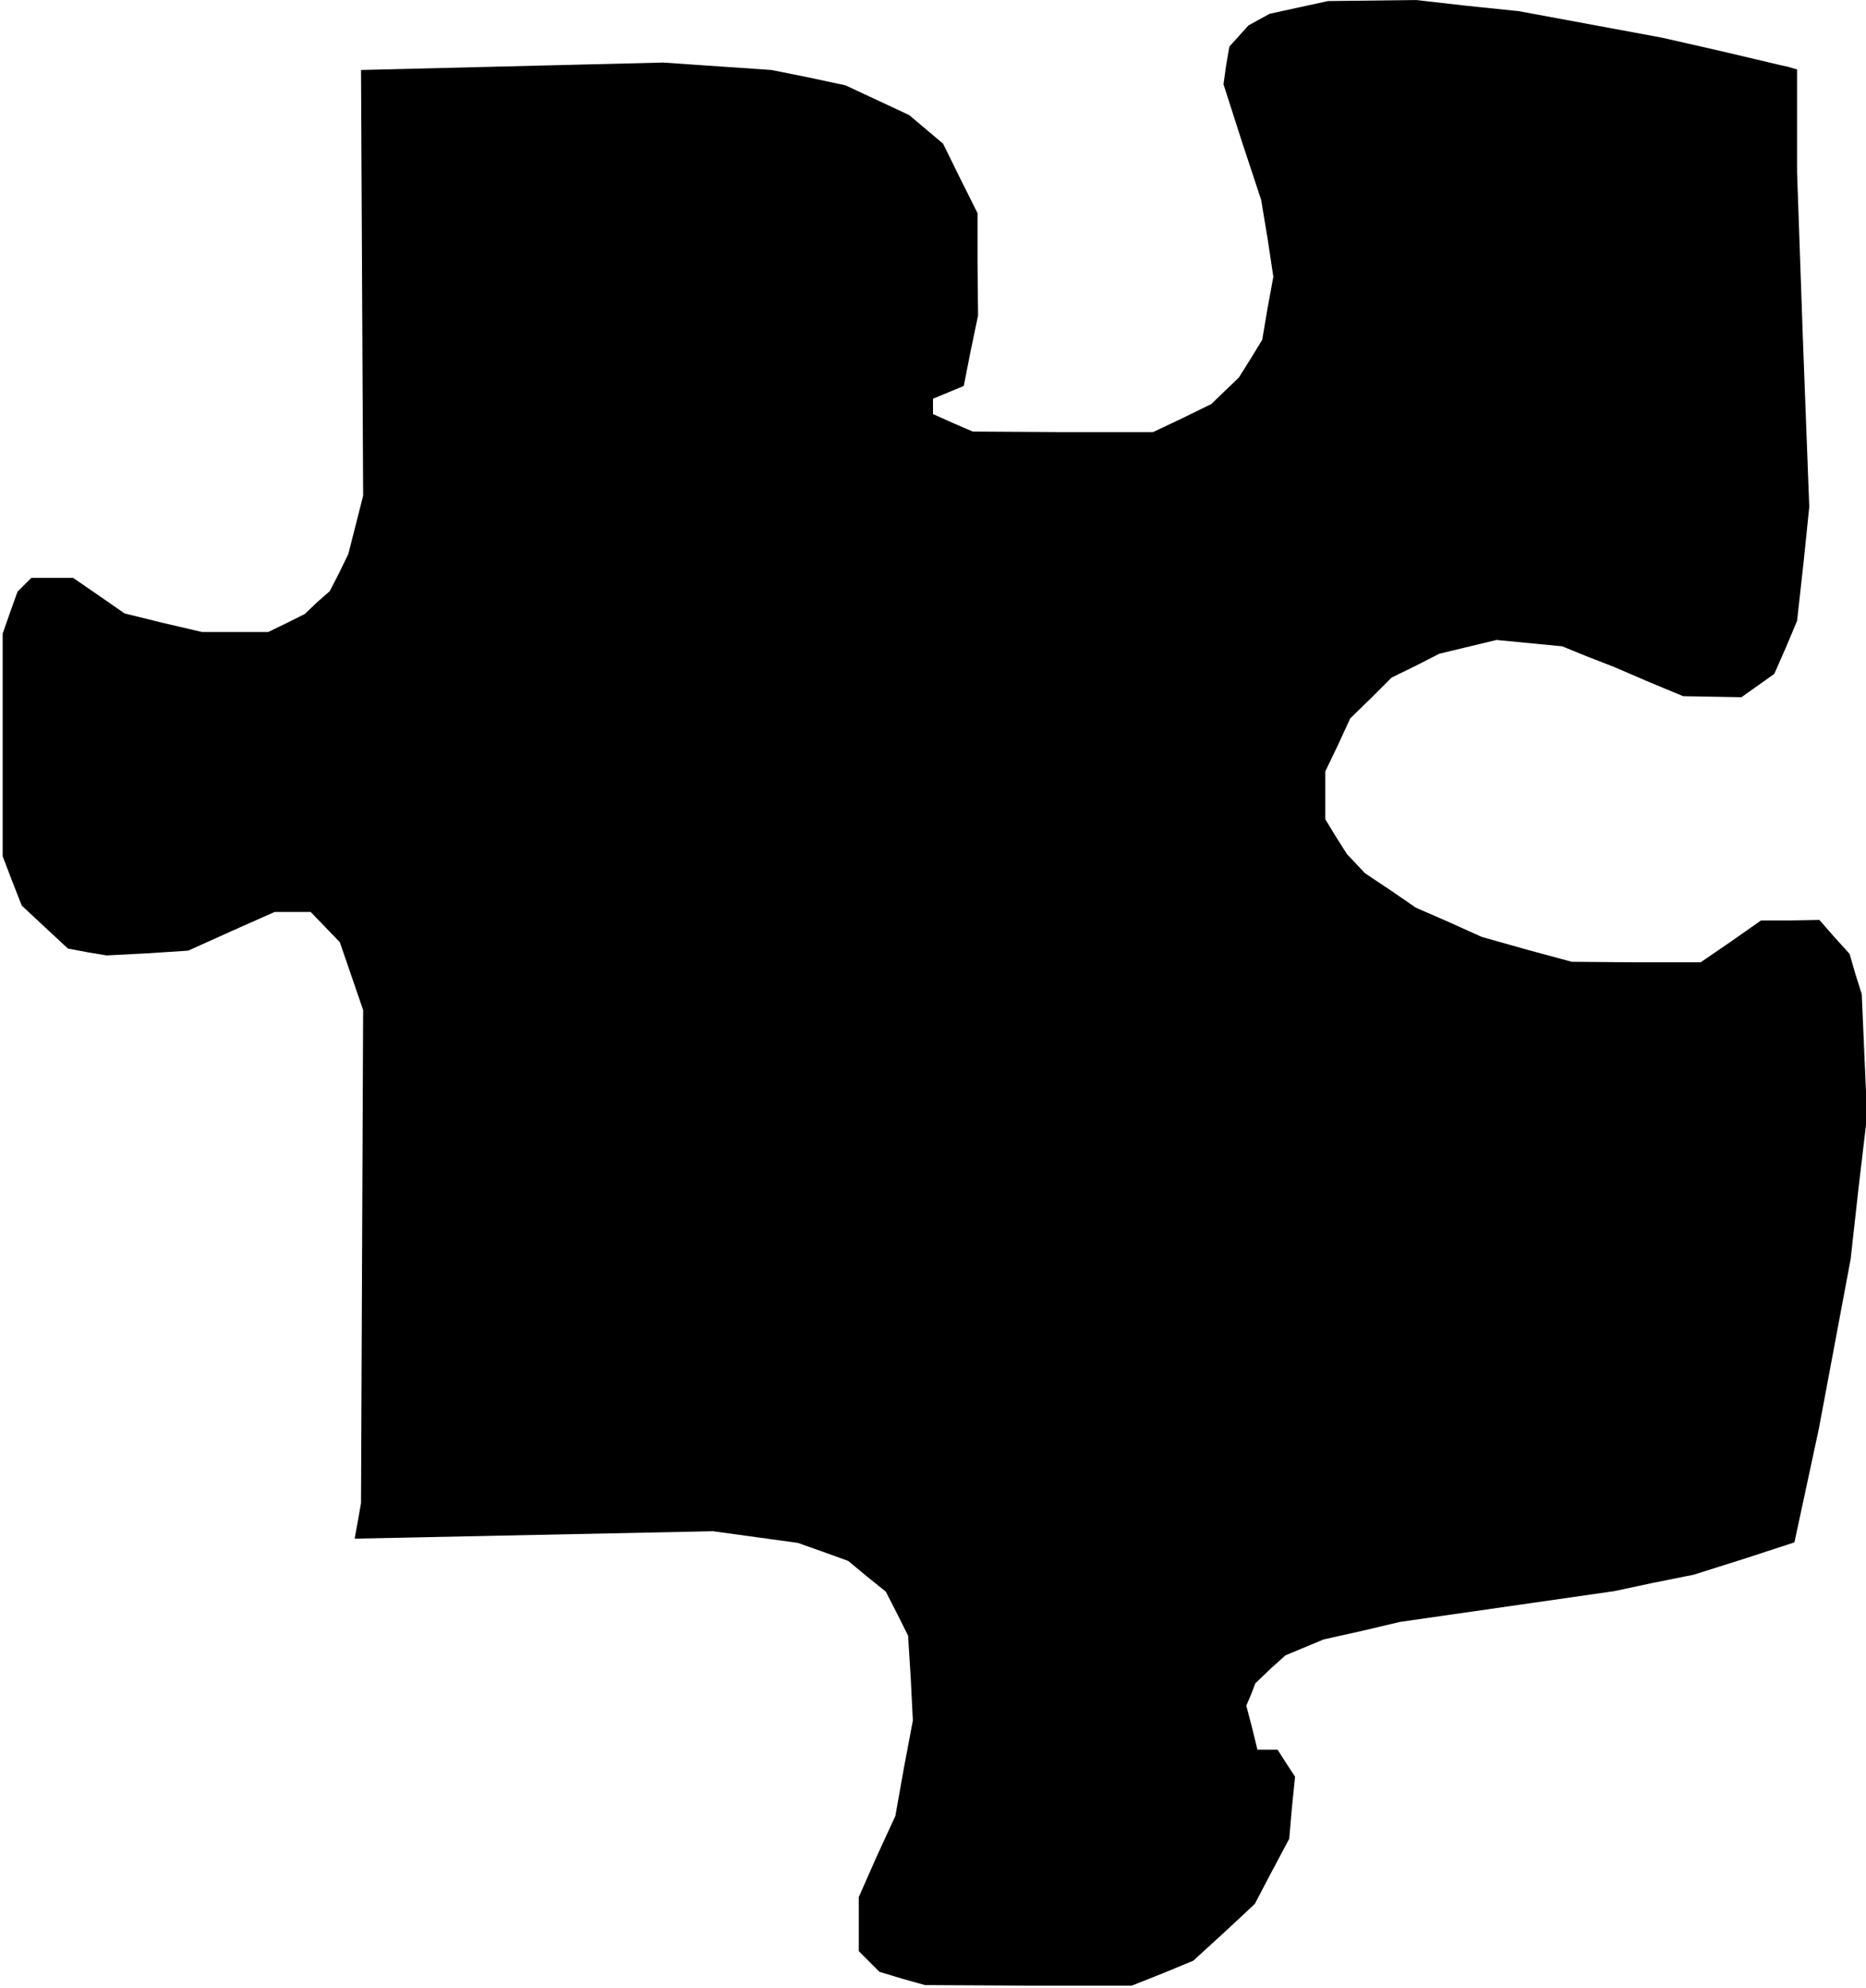 <?xml version="1.0" standalone="no"?>
<!DOCTYPE svg PUBLIC "-//W3C//DTD SVG 20010904//EN"
 "http://www.w3.org/TR/2001/REC-SVG-20010904/DTD/svg10.dtd">
<svg version="1.0" xmlns="http://www.w3.org/2000/svg"
 width="352pt" height="375pt" viewBox="0 0 352 375"
 preserveAspectRatio="xMidYMid meet">
<g transform="translate(0,375) scale(0.1,-0.1)"
fill="#000000" stroke="none">
<path d="M2450 3736 l-55 -12 -20 -11 -20 -11 -18 -20 -18 -20 -6 -35 -5 -36
35 -109 36 -109 12 -72 11 -73 -11 -60 -10 -59 -22 -36 -22 -35 -26 -25 -26
-25 -55 -27 -55 -26 -170 0 -170 1 -37 16 -38 17 0 14 0 15 29 12 29 12 13 66
14 67 -1 97 0 96 -33 66 -32 65 -32 27 -32 27 -60 28 -60 28 -70 15 -70 14
-102 7 -102 7 -285 -7 -285 -7 2 -402 2 -401 -14 -55 -14 -55 -17 -35 -18 -35
-24 -21 -23 -22 -34 -17 -35 -17 -62 0 -63 0 -73 17 -73 18 -49 34 -48 33 -40
0 -39 0 -13 -13 -13 -13 -14 -39 -14 -40 0 -210 0 -210 18 -47 18 -46 44 -41
43 -40 37 -7 36 -6 77 4 77 5 82 37 81 36 34 0 34 0 28 -29 27 -28 22 -64 22
-64 -2 -465 -2 -465 -6 -34 -6 -33 338 7 338 7 80 -11 80 -11 48 -17 47 -17
35 -29 36 -29 21 -41 21 -42 5 -80 4 -80 -17 -90 -16 -90 -35 -76 -34 -77 0
-51 0 -51 19 -19 20 -20 43 -13 43 -12 195 -1 195 0 58 23 58 24 58 53 58 54
32 61 33 62 5 58 6 59 -17 26 -16 25 -19 0 -19 0 -10 41 -11 42 9 21 8 21 28
27 29 26 36 15 36 15 72 16 72 17 202 29 202 29 75 16 75 15 95 30 95 31 23
107 23 107 30 160 30 160 15 135 16 135 -5 115 -5 115 -12 38 -11 38 -29 32
-28 32 -55 -1 -55 0 -57 -40 -57 -39 -122 0 -121 1 -85 23 -85 24 -62 28 -62
27 -48 33 -48 32 -17 18 -17 18 -21 33 -20 33 0 45 0 45 24 50 23 50 39 38 39
39 45 22 45 23 54 13 54 13 62 -6 62 -6 49 -20 49 -19 65 -28 65 -27 55 -1 55
-1 31 22 31 22 22 50 21 50 12 108 11 107 -12 316 -11 315 0 97 0 97 -17 5
-18 4 -110 26 -110 25 -135 25 -135 25 -97 10 -97 11 -83 -1 -83 -1 -55 -12z"/>
</g>
</svg>
